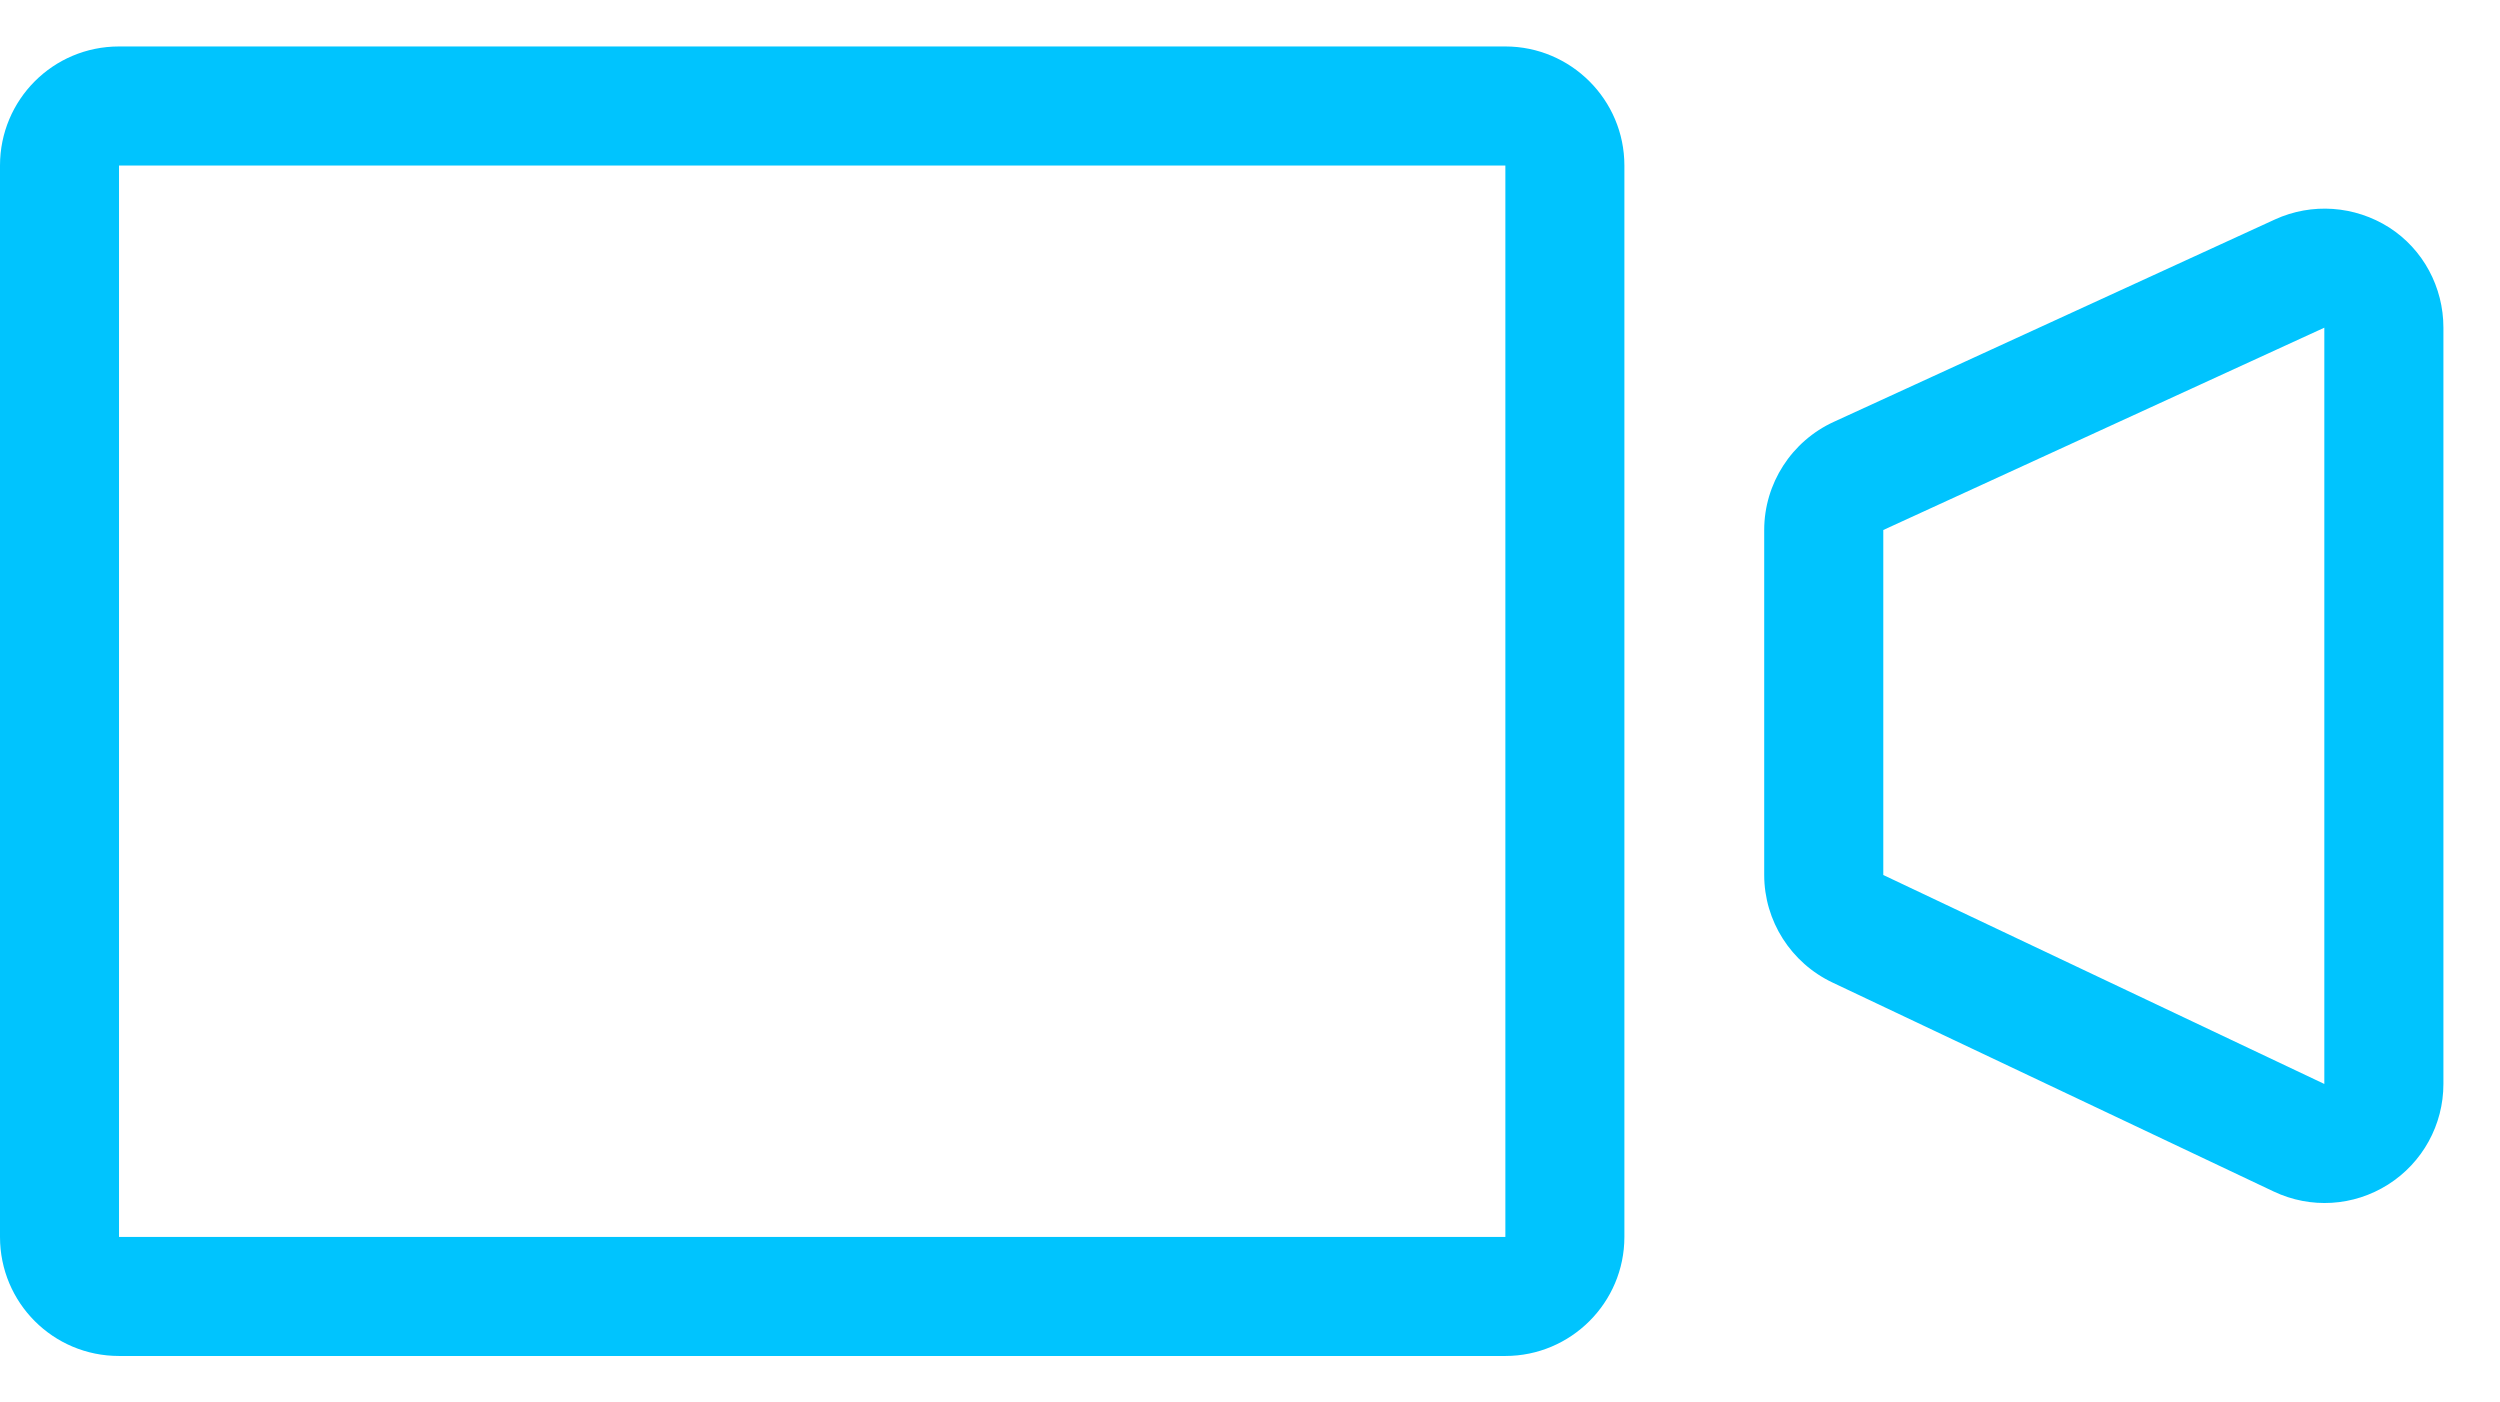 <svg width="41" height="23" viewBox="0 0 41 23" fill="none" xmlns="http://www.w3.org/2000/svg">
<path fill-rule="evenodd" clip-rule="evenodd" d="M24.688 0.762C25.762 0.762 26.64 1.636 26.64 2.715V20.286C26.64 21.364 25.762 22.238 24.688 22.238H1.952C0.869 22.238 0 21.364 0 20.286V2.715C0 1.636 0.869 0.762 1.952 0.762H24.688ZM1.952 2.715H24.688V20.286H1.952V2.715ZM39.164 19.427C38.597 19.785 37.895 19.828 37.289 19.541L30.056 16.115C29.372 15.792 28.933 15.104 28.933 14.35V8.692C28.933 7.93 29.382 7.235 30.075 6.918L37.309 3.599C37.914 3.322 38.617 3.372 39.183 3.731C39.74 4.089 40.072 4.709 40.072 5.374V17.777C40.072 18.447 39.73 19.069 39.164 19.427ZM30.886 14.35L38.119 17.777V5.374L30.886 8.692V14.35Z" fill="#00C4FE"/>
</svg>
